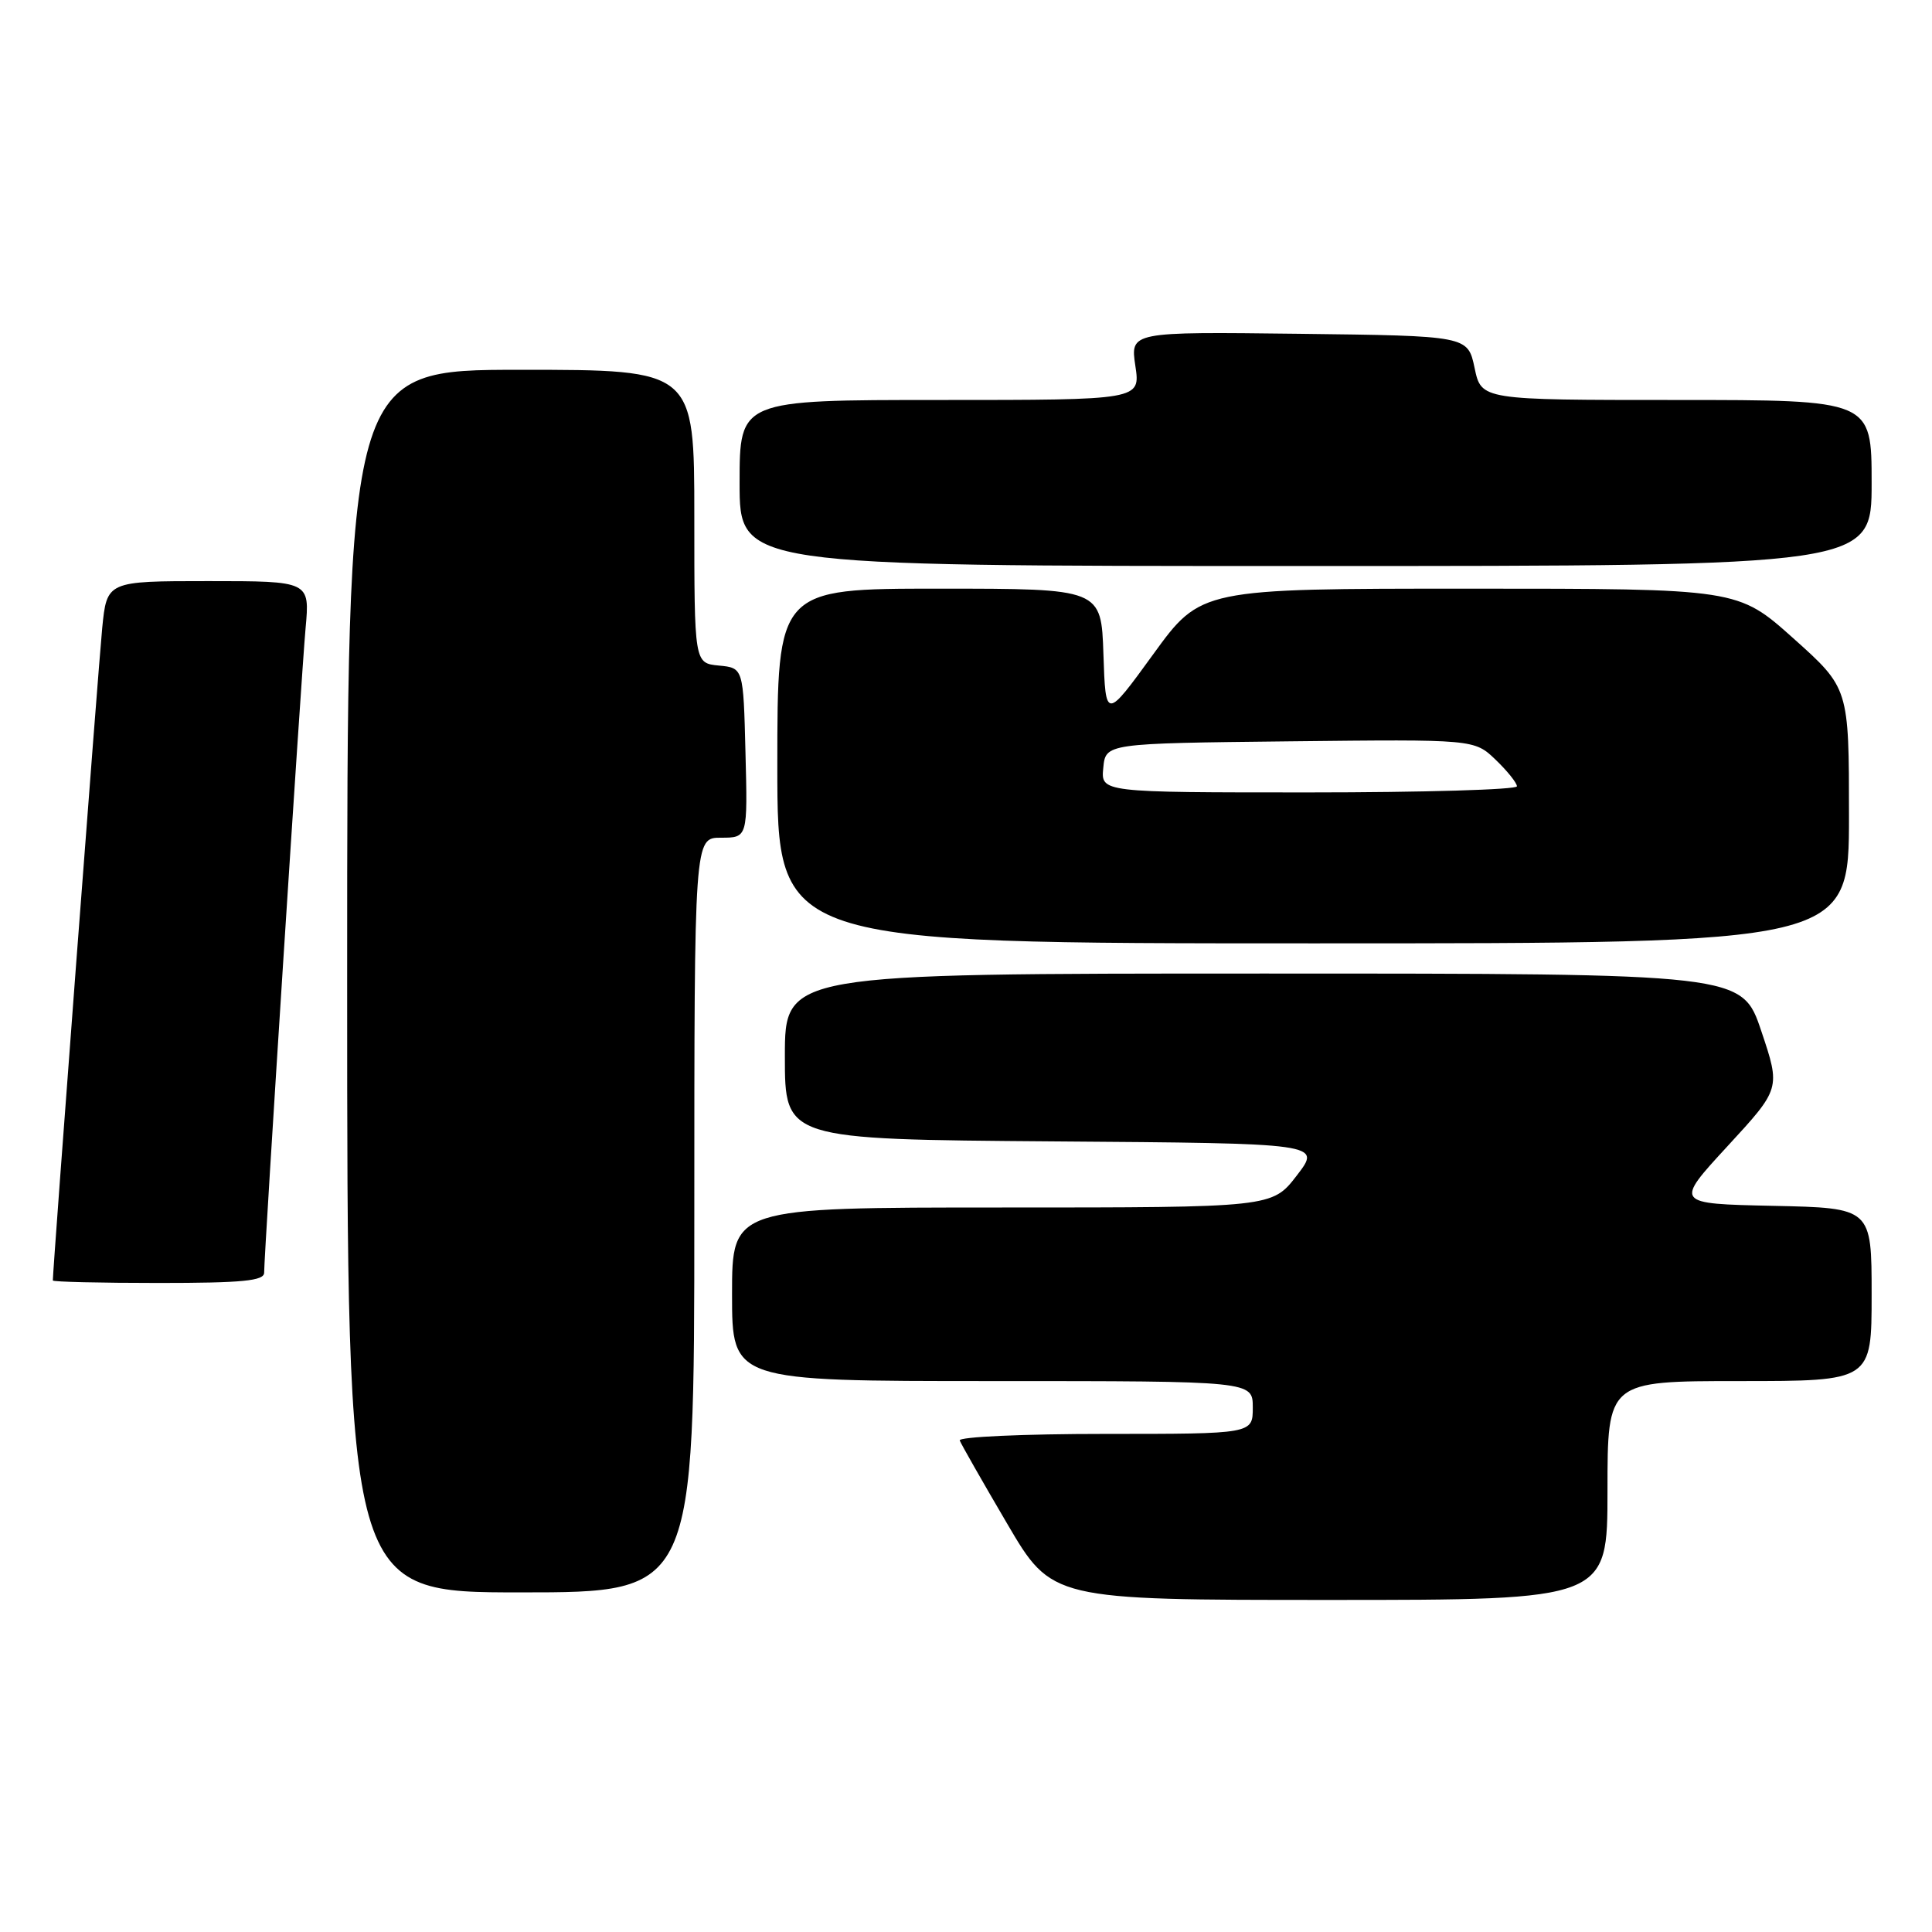 <?xml version="1.0" encoding="UTF-8" standalone="no"?>
<!DOCTYPE svg PUBLIC "-//W3C//DTD SVG 1.1//EN" "http://www.w3.org/Graphics/SVG/1.1/DTD/svg11.dtd" >
<svg xmlns="http://www.w3.org/2000/svg" xmlns:xlink="http://www.w3.org/1999/xlink" version="1.1" viewBox="0 0 256 256">
 <g >
 <path fill="currentColor"
d=" M 213.00 197.50 C 213.00 183.00 213.00 183.00 230.50 183.00 C 248.00 183.00 248.00 183.00 248.00 171.53 C 248.00 160.06 248.00 160.06 234.94 159.78 C 221.88 159.50 221.88 159.50 228.91 151.87 C 235.94 144.24 235.94 144.24 233.38 136.62 C 230.82 129.00 230.82 129.00 167.41 129.00 C 104.00 129.00 104.00 129.00 104.00 139.99 C 104.00 150.97 104.00 150.97 139.55 151.24 C 175.11 151.50 175.11 151.50 171.84 155.75 C 168.57 160.00 168.57 160.00 132.79 160.00 C 97.00 160.00 97.00 160.00 97.00 171.50 C 97.00 183.00 97.00 183.00 131.50 183.00 C 166.00 183.00 166.00 183.00 166.00 186.50 C 166.00 190.00 166.00 190.00 146.42 190.00 C 135.65 190.00 126.98 190.39 127.17 190.87 C 127.35 191.35 130.17 196.30 133.44 201.87 C 139.38 212.00 139.38 212.00 176.19 212.00 C 213.00 212.00 213.00 212.00 213.00 197.50 Z  M 92.00 161.00 C 92.00 111.00 92.00 111.00 95.53 111.00 C 99.07 111.00 99.07 111.00 98.78 99.75 C 98.50 88.50 98.50 88.50 95.25 88.19 C 92.00 87.87 92.00 87.87 92.00 68.44 C 92.00 49.00 92.00 49.00 69.00 49.00 C 46.00 49.00 46.00 49.00 46.00 130.00 C 46.00 211.00 46.00 211.00 69.00 211.00 C 92.00 211.00 92.00 211.00 92.00 161.00 Z  M 35.00 168.64 C 35.00 166.10 39.92 89.54 40.49 83.25 C 41.06 77.00 41.06 77.00 27.61 77.00 C 14.16 77.00 14.16 77.00 13.54 83.25 C 13.06 88.06 7.00 168.16 7.00 169.67 C 7.00 169.85 13.30 170.00 21.00 170.00 C 32.14 170.00 35.00 169.72 35.00 168.64 Z  M 245.00 108.09 C 245.00 91.18 245.00 91.18 237.64 84.59 C 230.27 78.00 230.27 78.00 194.70 78.00 C 159.12 78.00 159.12 78.00 152.81 86.69 C 146.50 95.38 146.50 95.38 146.21 86.69 C 145.92 78.00 145.92 78.00 124.46 78.00 C 103.00 78.00 103.00 78.00 103.00 101.50 C 103.00 125.00 103.00 125.00 174.00 125.00 C 245.00 125.00 245.00 125.00 245.00 108.09 Z  M 248.00 64.00 C 248.00 53.00 248.00 53.00 222.14 53.00 C 196.28 53.00 196.28 53.00 195.39 48.75 C 194.49 44.50 194.49 44.50 172.13 44.23 C 149.77 43.96 149.77 43.96 150.44 48.48 C 151.12 53.00 151.12 53.00 124.56 53.00 C 98.00 53.00 98.00 53.00 98.00 64.00 C 98.00 75.00 98.00 75.00 173.00 75.00 C 248.00 75.00 248.00 75.00 248.00 64.00 Z  M 146.19 101.75 C 146.50 98.50 146.50 98.50 170.93 98.23 C 195.35 97.96 195.35 97.96 198.18 100.67 C 199.73 102.16 201.00 103.74 201.00 104.19 C 201.00 104.63 188.60 105.00 173.44 105.00 C 145.87 105.00 145.87 105.00 146.19 101.75 Z "/>
</g>
</svg>